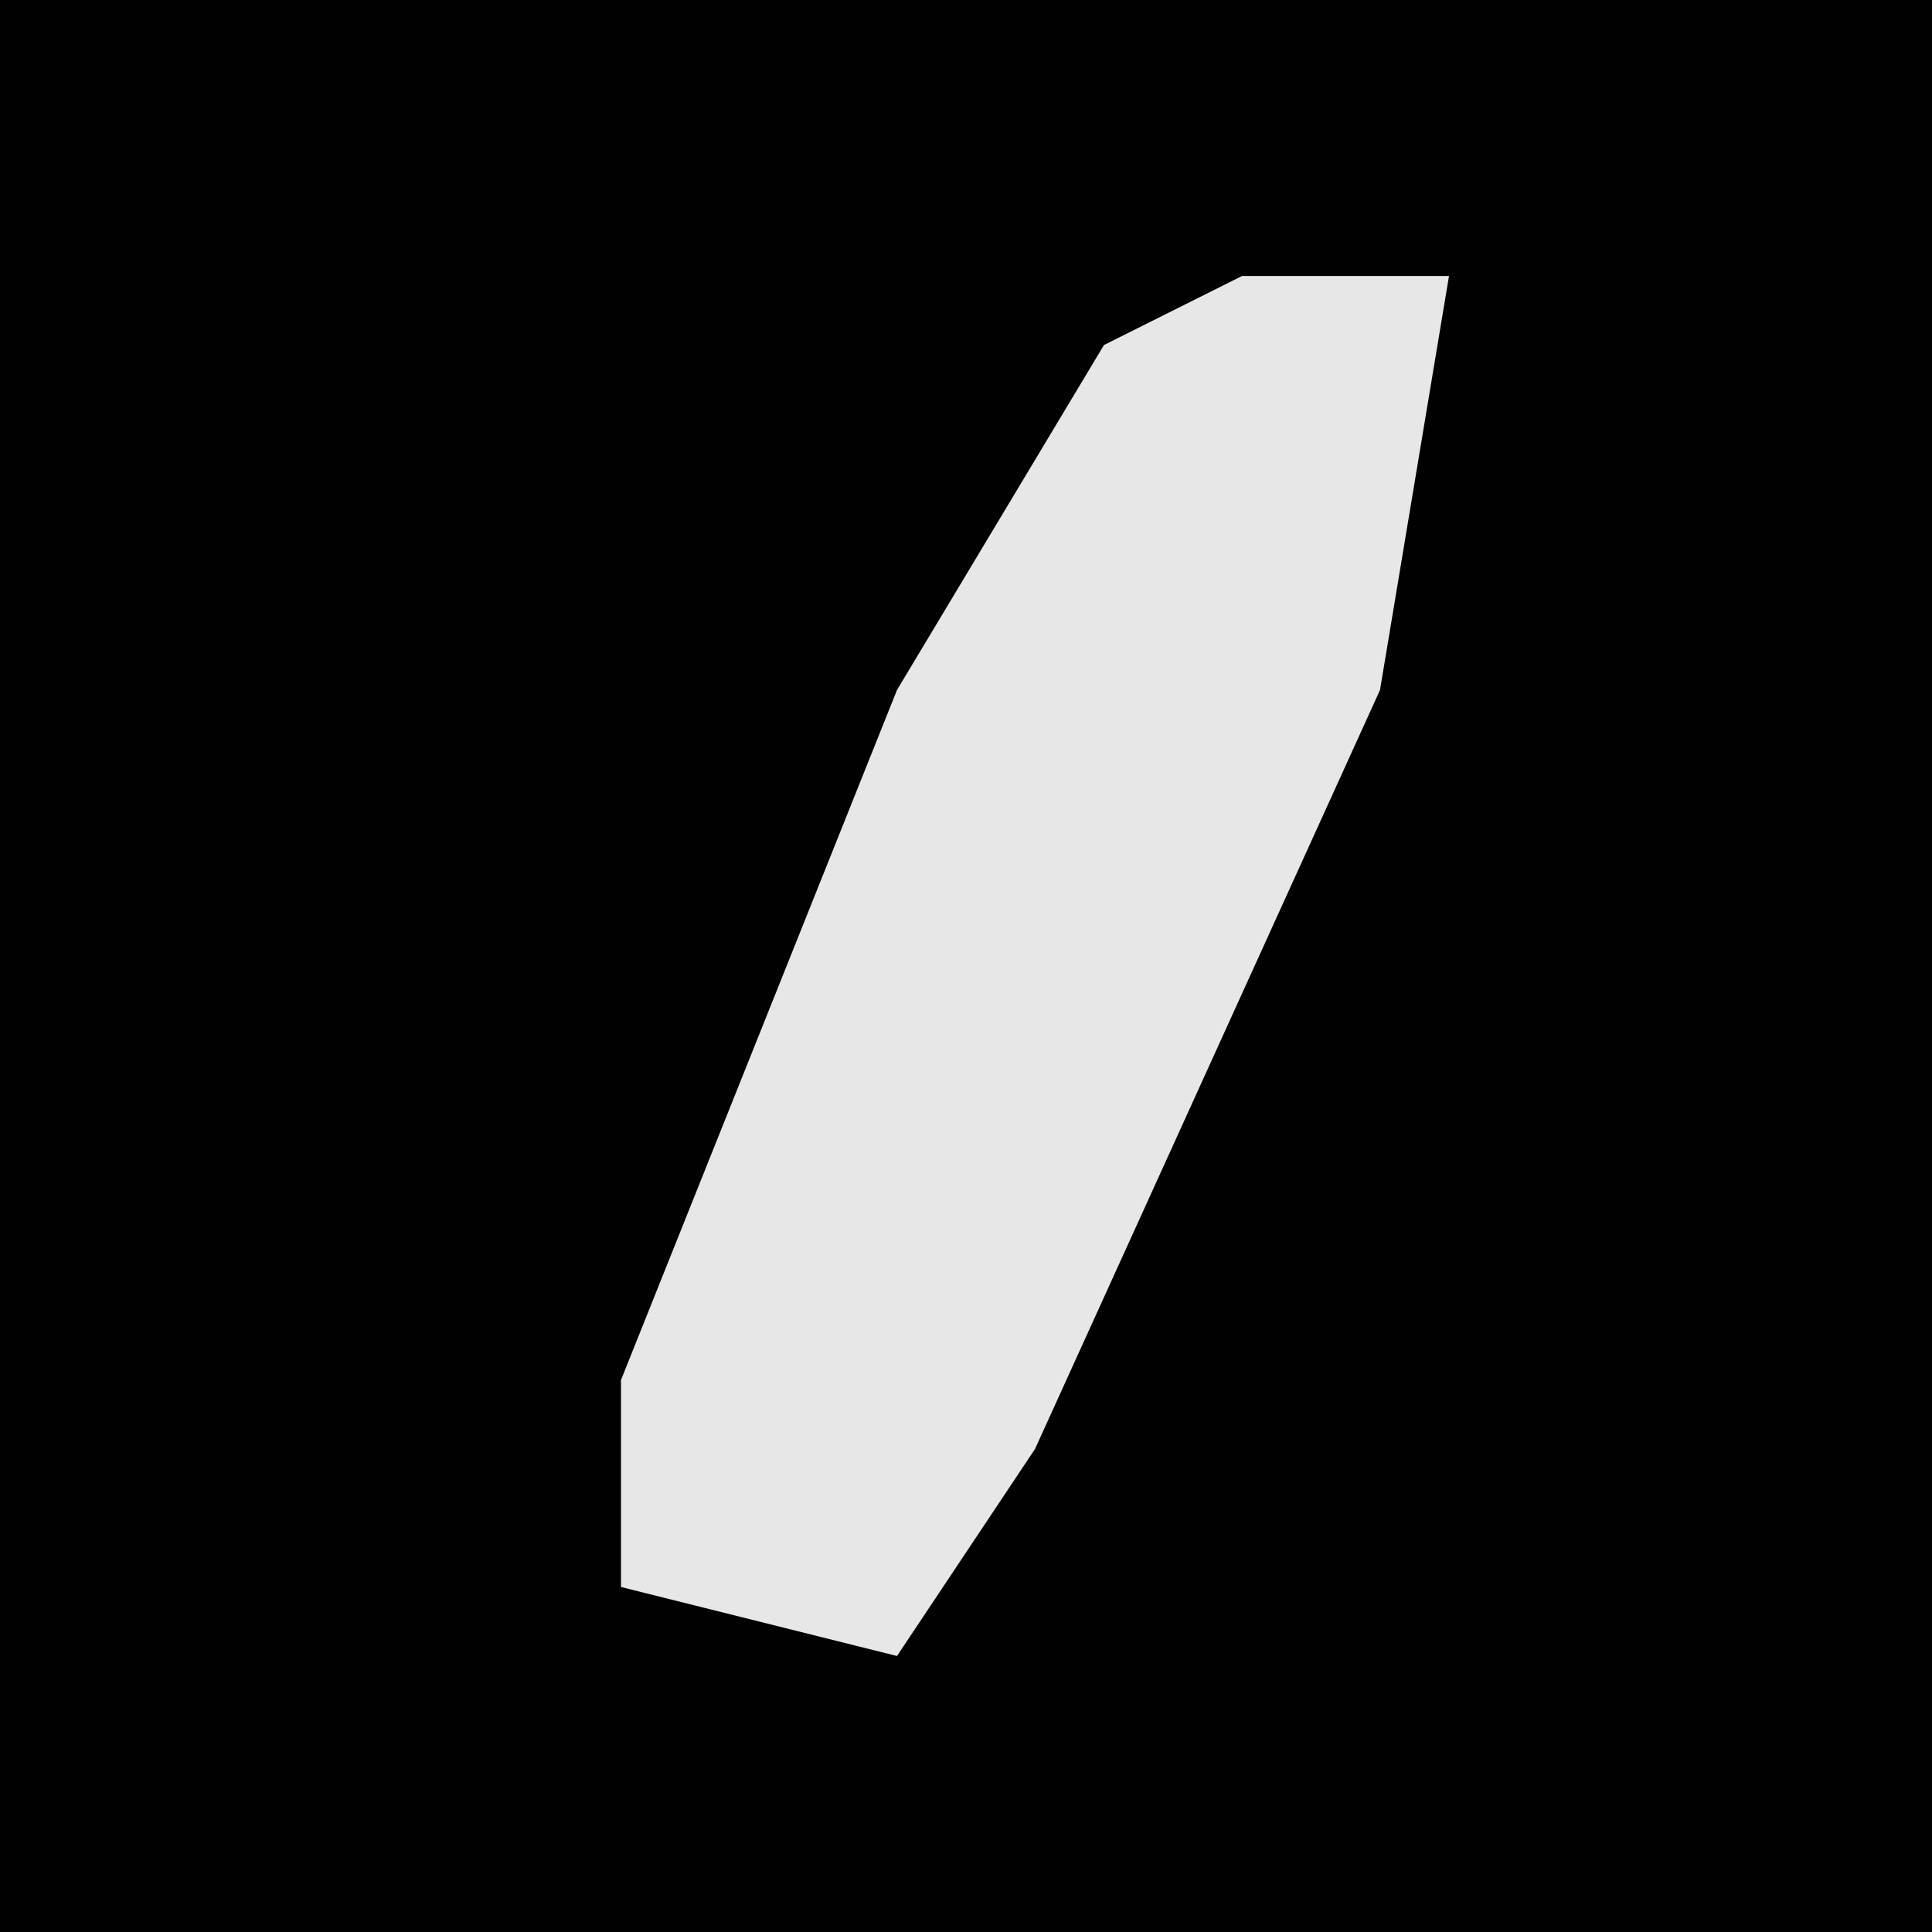 <?xml version="1.0" encoding="UTF-8"?>
<svg version="1.1" xmlns="http://www.w3.org/2000/svg" width="28" height="28">
<path d="M0,0 L28,0 L28,28 L0,28 Z " fill="#010101" transform="translate(0,0)"/>
<path d="M0,0 L3,0 L2,6 L-3,17 L-5,20 L-9,19 L-9,16 L-5,6 L-2,1 Z " fill="#E7E7E7" transform="translate(18,4)"/>
</svg>

